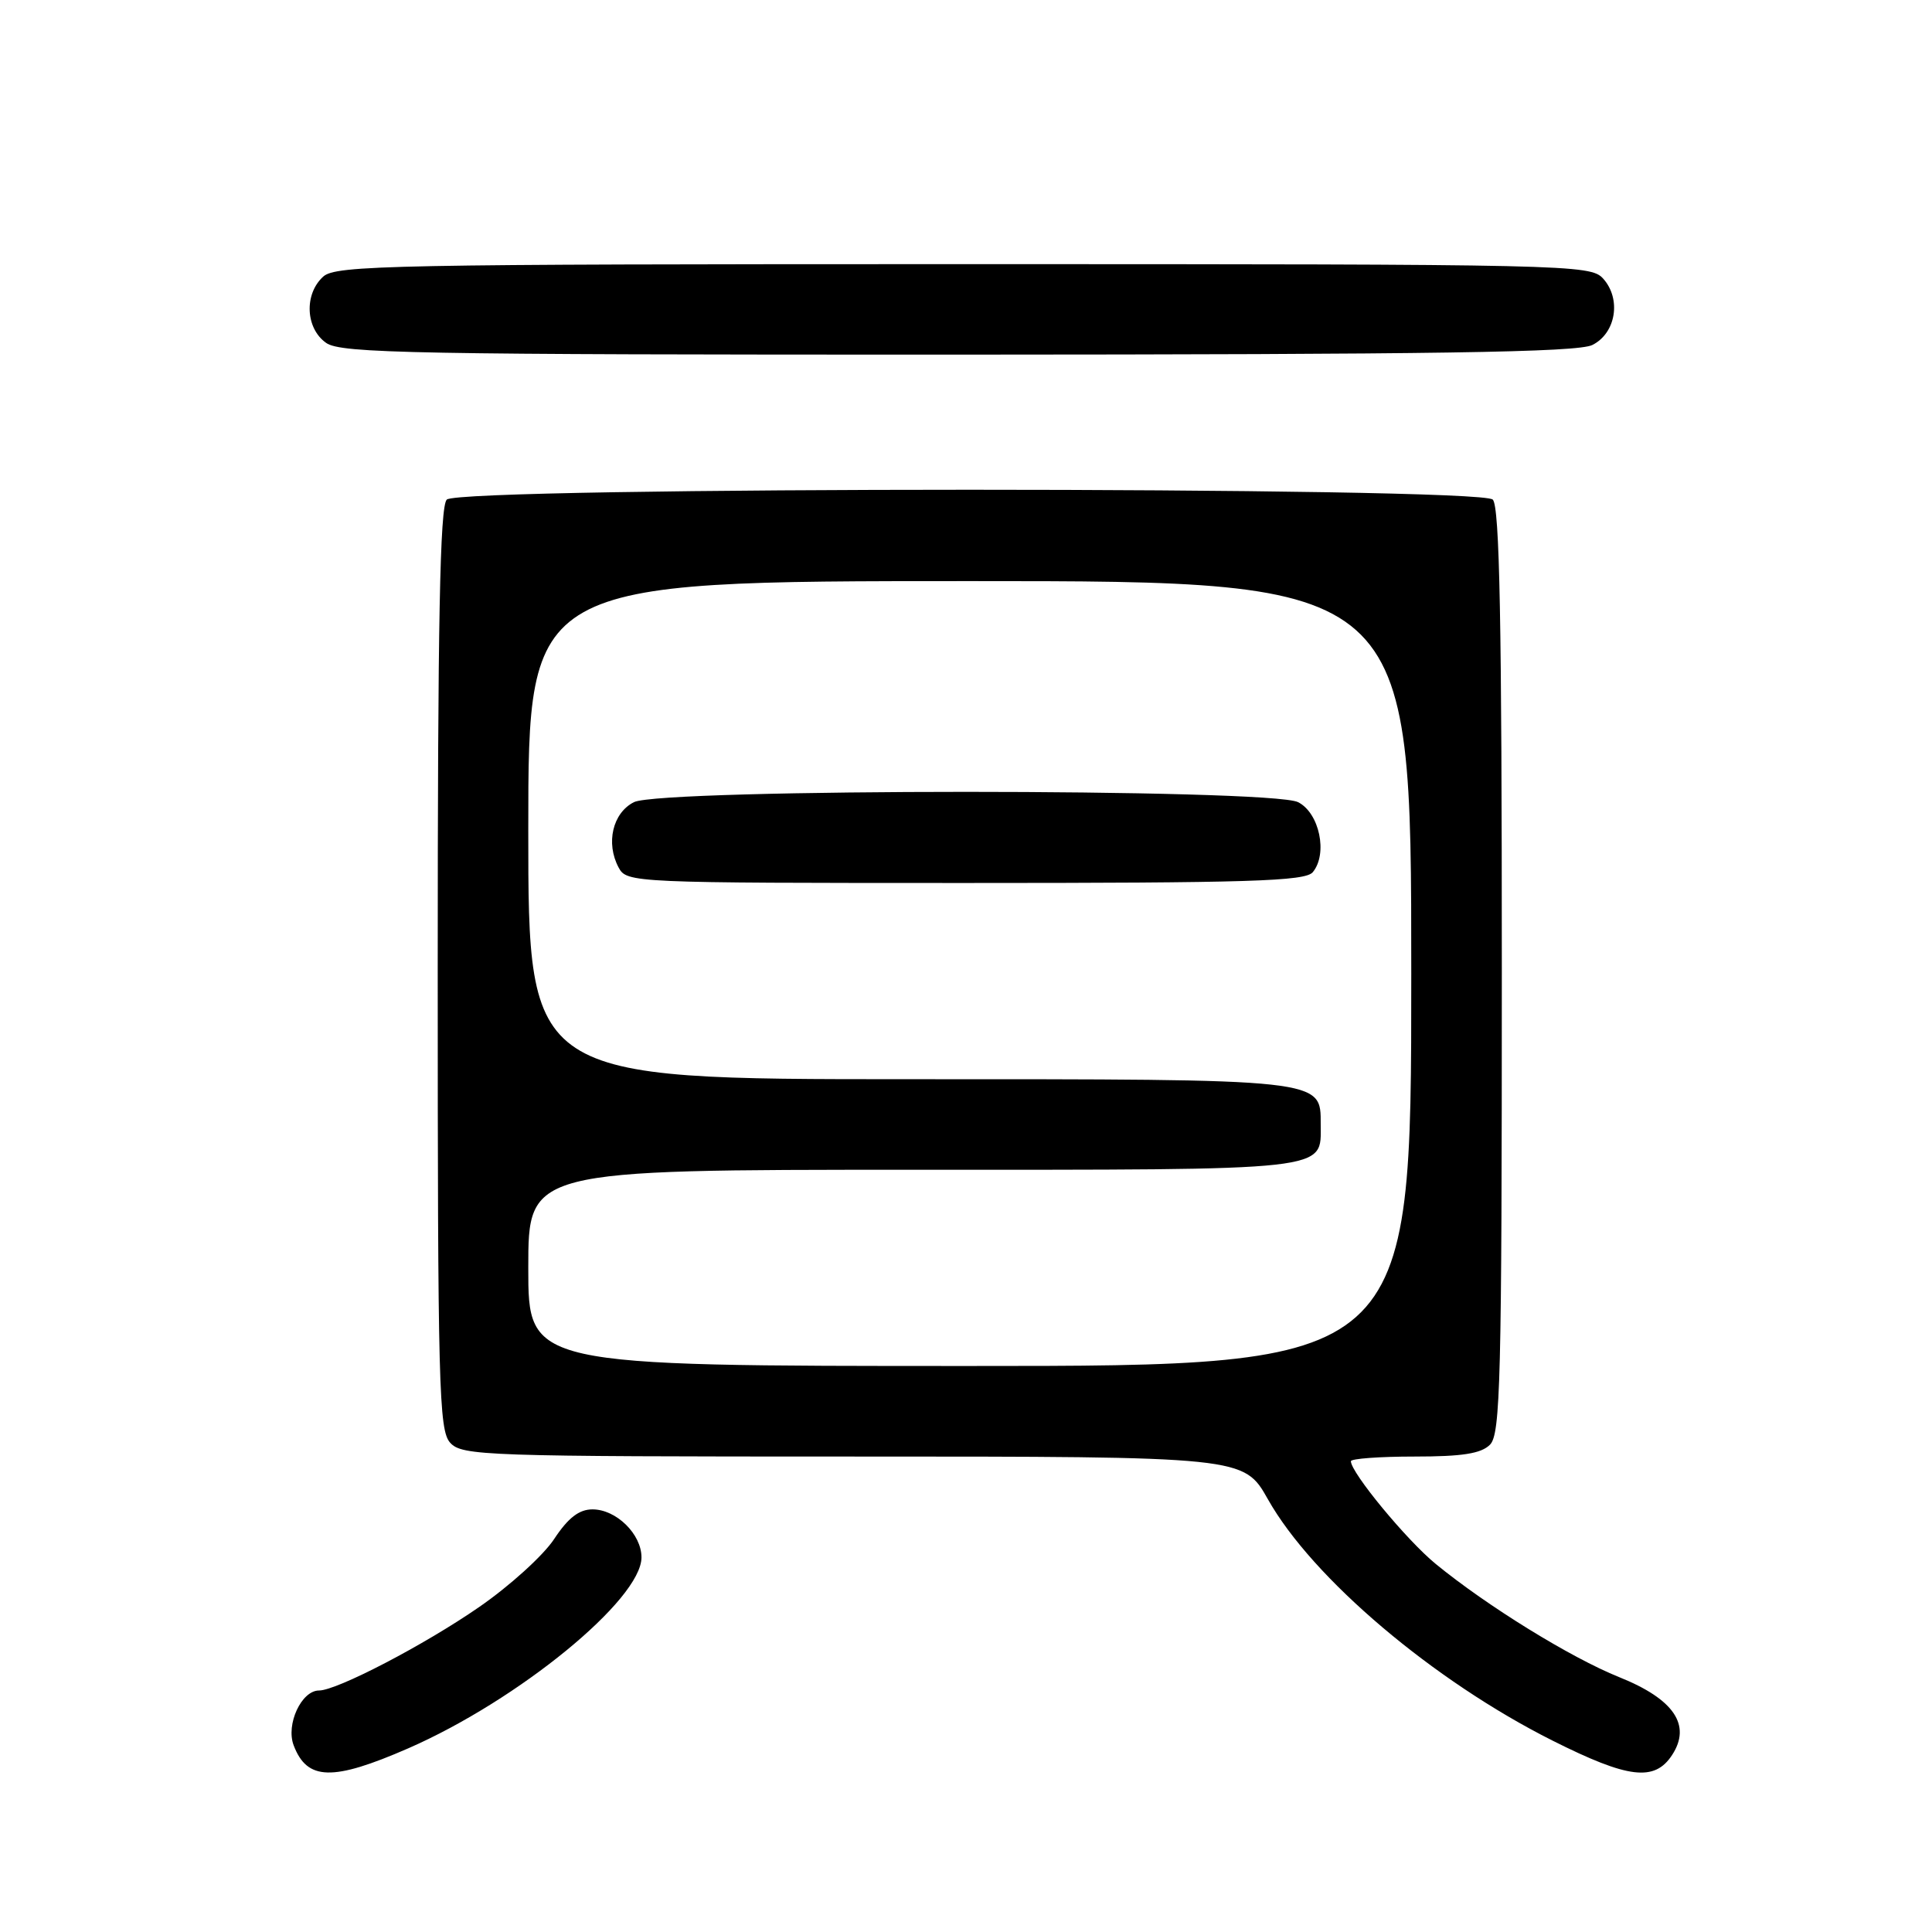 <?xml version="1.0" encoding="UTF-8" standalone="no"?>
<!DOCTYPE svg PUBLIC "-//W3C//DTD SVG 1.1//EN" "http://www.w3.org/Graphics/SVG/1.1/DTD/svg11.dtd" >
<svg xmlns="http://www.w3.org/2000/svg" xmlns:xlink="http://www.w3.org/1999/xlink" version="1.1" viewBox="0 0 256 256">
 <g >
 <path fill="currentColor"
d=" M 54.08 231.67 C 68.69 225.29 85.00 211.94 85.00 206.36 C 85.00 203.28 81.66 200.00 78.51 200.00 C 76.73 200.00 75.29 201.11 73.42 203.94 C 71.99 206.11 67.52 210.16 63.49 212.94 C 56.24 217.96 44.64 224.00 42.27 224.00 C 39.94 224.00 37.86 228.50 38.91 231.26 C 40.69 235.95 44.06 236.04 54.08 231.67 Z  M 221.56 232.55 C 224.15 228.59 221.81 225.14 214.55 222.23 C 208.14 219.65 197.09 212.84 190.24 207.23 C 186.38 204.07 179.00 195.13 179.00 193.62 C 179.00 193.28 182.79 193.00 187.43 193.00 C 193.76 193.00 196.25 192.61 197.43 191.43 C 198.82 190.03 199.00 182.96 199.00 128.63 C 199.00 82.34 198.71 67.11 197.80 66.20 C 196.06 64.46 60.94 64.46 59.20 66.20 C 58.29 67.11 58.00 82.28 58.00 128.37 C 58.00 183.70 58.15 189.51 59.65 191.17 C 61.22 192.90 64.20 193.00 113.06 193.00 C 164.81 193.00 164.81 193.00 168.01 198.67 C 173.92 209.15 189.93 222.71 205.74 230.65 C 215.76 235.68 219.24 236.10 221.56 232.55 Z  M 211.00 45.71 C 214.13 44.14 214.86 39.61 212.42 36.91 C 210.74 35.06 208.14 35.00 127.67 35.00 C 51.83 35.00 44.50 35.14 42.83 36.65 C 40.27 38.97 40.48 43.52 43.22 45.44 C 45.19 46.82 54.79 47.00 126.97 46.99 C 190.47 46.97 209.05 46.69 211.00 45.71 Z  M 70.00 168.00 C 70.00 155.00 70.00 155.00 120.93 155.00 C 176.90 155.00 175.00 155.21 175.00 148.99 C 175.00 142.92 175.69 143.00 120.28 143.00 C 70.00 143.00 70.00 143.00 70.00 110.00 C 70.00 77.00 70.00 77.00 128.50 77.00 C 187.00 77.00 187.00 77.00 187.00 129.00 C 187.00 181.00 187.00 181.00 128.50 181.00 C 70.00 181.00 70.00 181.00 70.00 168.00 Z  M 173.95 115.57 C 175.97 113.13 174.83 107.71 172.00 106.29 C 168.40 104.47 87.60 104.47 84.00 106.29 C 81.18 107.71 80.24 111.72 81.97 114.95 C 83.05 116.97 83.73 117.00 127.91 117.00 C 165.65 117.00 172.94 116.77 173.95 115.57 Z "/>
</g>
</svg>
